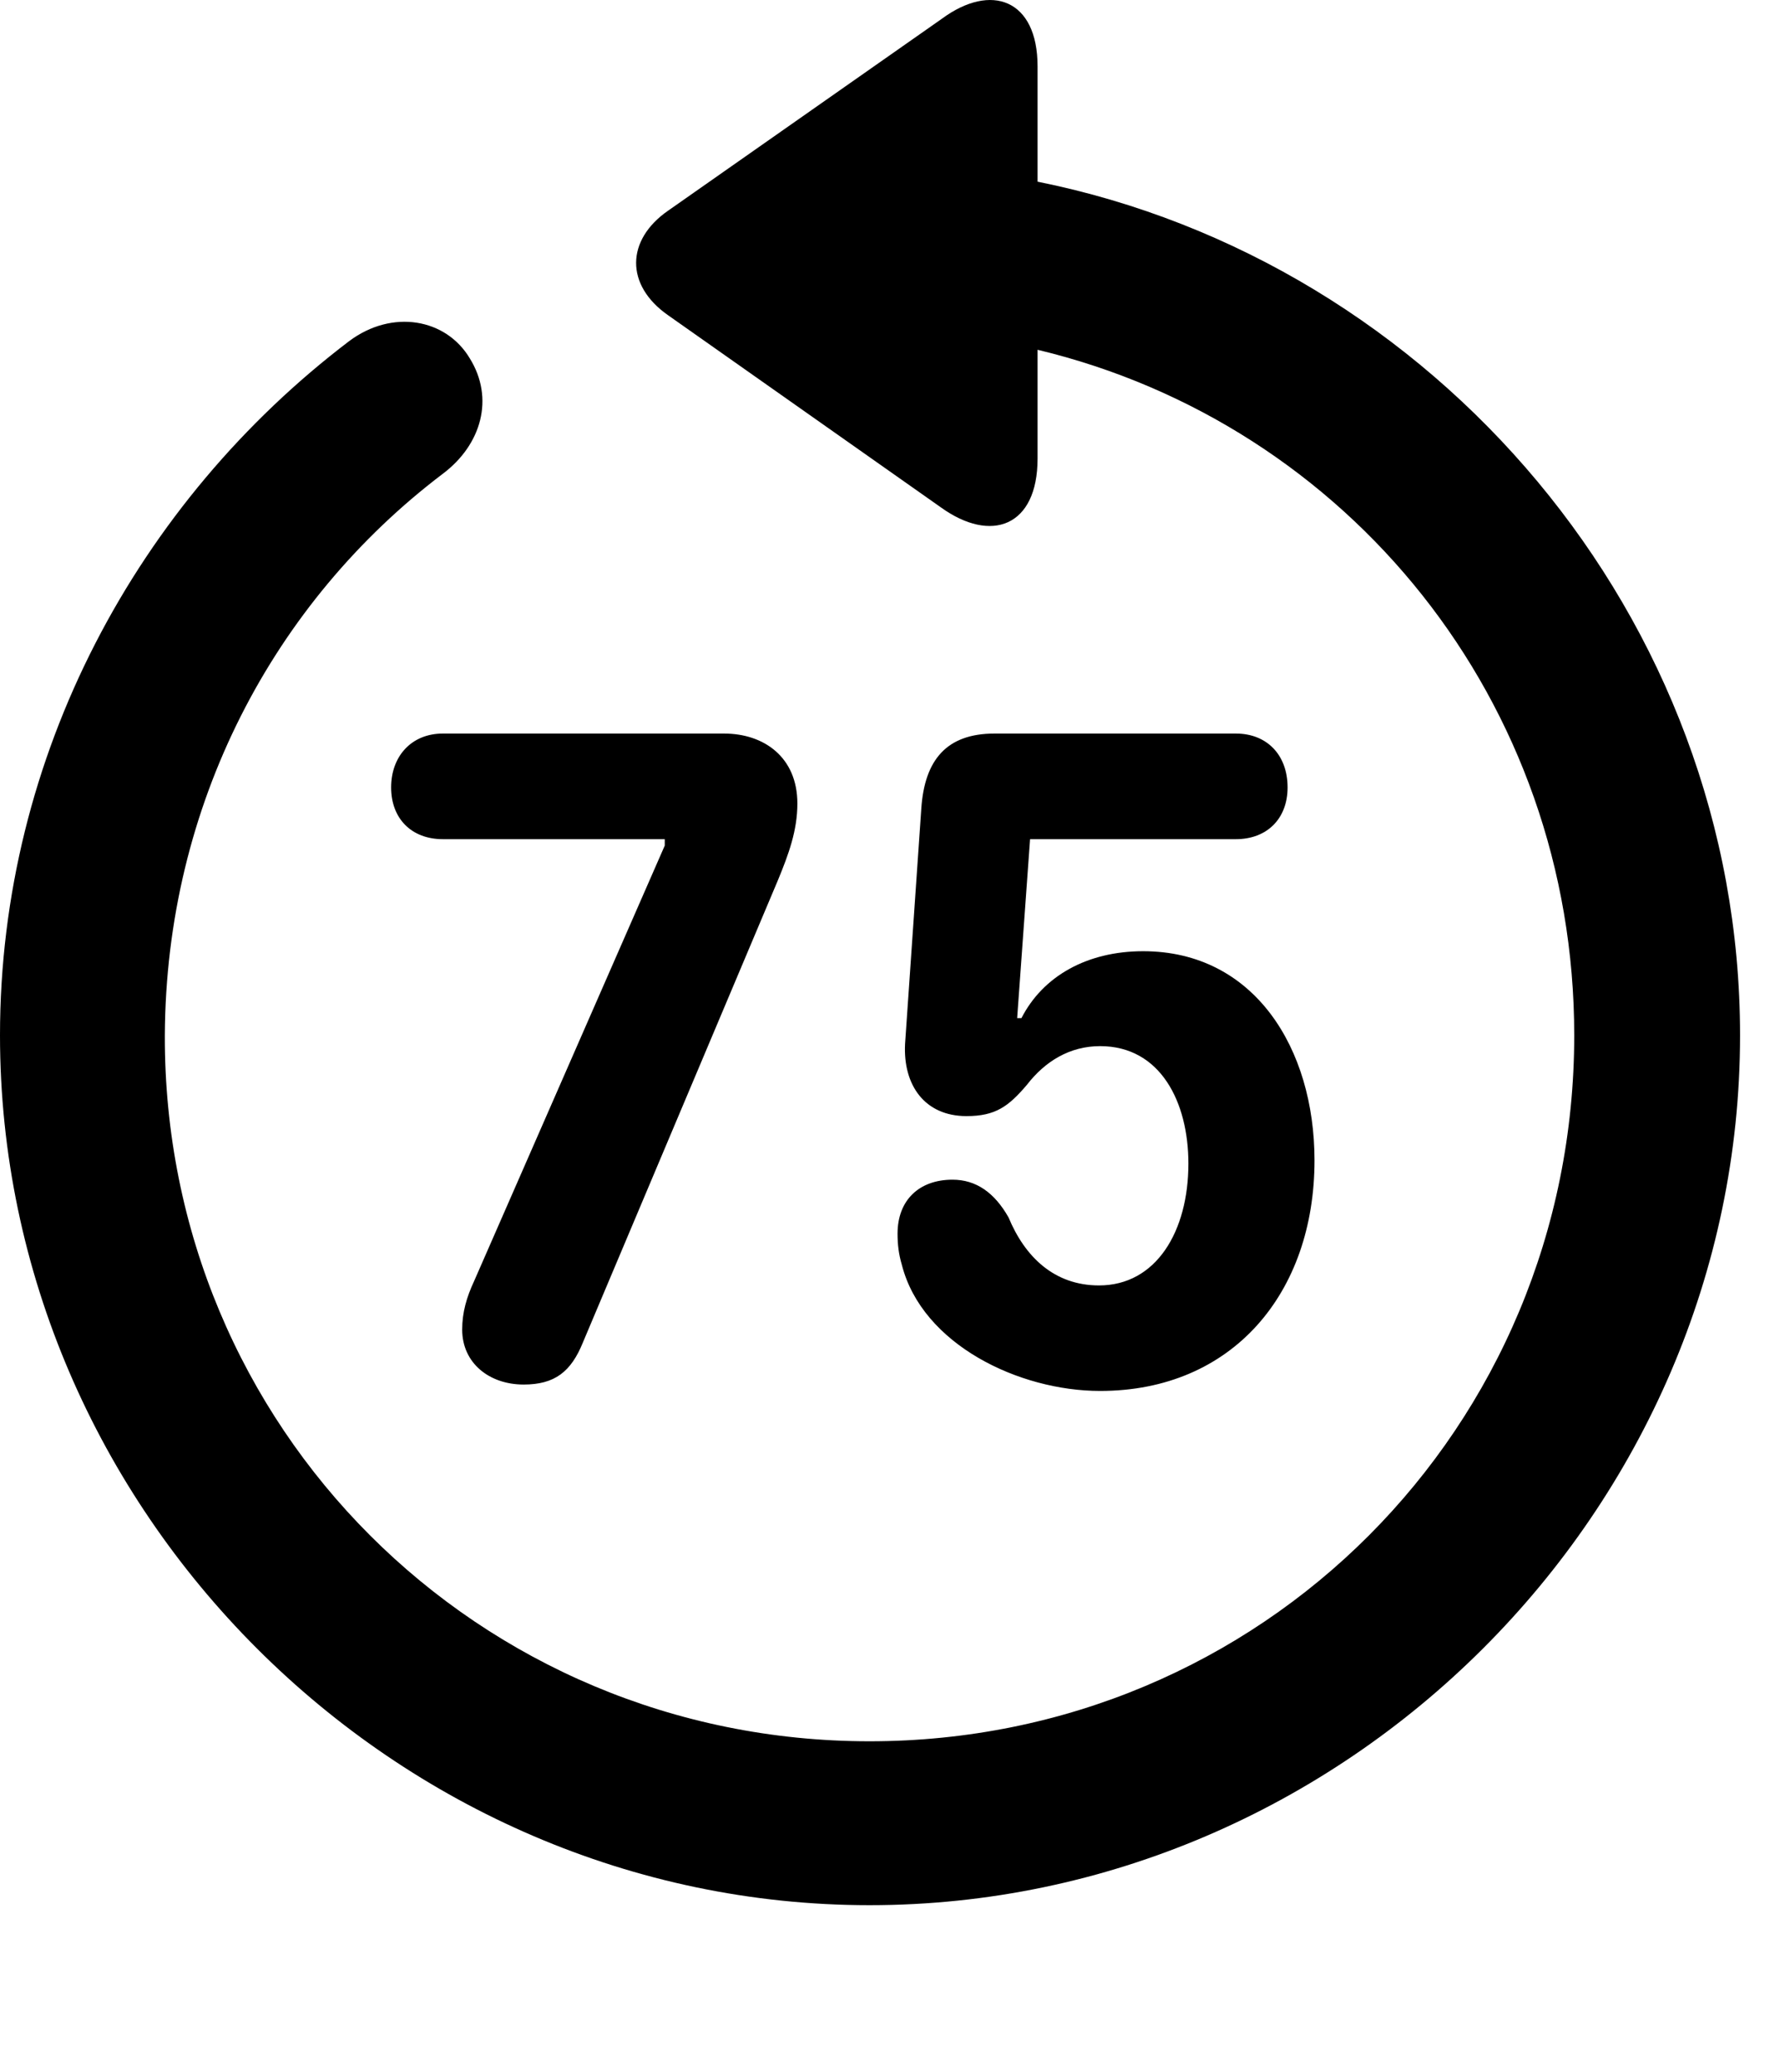 <svg version="1.1" xmlns="http://www.w3.org/2000/svg" xmlns:xlink="http://www.w3.org/1999/xlink" width="16.133" height="18.77" viewBox="0 0 16.133 18.77">
 <g>
  <rect height="18.77" opacity="0" width="16.133" x="0" y="0"/>
  <path d="M0 9.38C0 13.687 3.584 17.261 7.881 17.261C12.188 17.261 15.771 13.687 15.771 9.38C15.771 5.591 12.998 2.368 9.404 1.646L9.404 0.601C9.404-0.005 8.984-0.161 8.535 0.171L6.055 1.909C5.674 2.173 5.664 2.583 6.055 2.856L8.525 4.595C8.984 4.927 9.404 4.771 9.404 4.155L9.404 3.169C12.217 3.843 14.268 6.353 14.268 9.38C14.268 12.935 11.435 15.776 7.881 15.776C4.336 15.776 1.484 12.935 1.494 9.38C1.504 7.29 2.48 5.454 4.014 4.292C4.365 4.028 4.482 3.608 4.258 3.247C4.043 2.886 3.555 2.798 3.164 3.091C1.25 4.546 0 6.841 0 9.38Z" fill="currentColor"/>
  <path d="M4.746 12.544C5.029 12.544 5.176 12.427 5.283 12.163L7.051 7.974C7.148 7.739 7.227 7.524 7.227 7.28C7.227 6.86 6.924 6.646 6.562 6.646L4.014 6.646C3.73 6.646 3.545 6.851 3.545 7.134C3.545 7.417 3.73 7.603 4.014 7.603L6.025 7.603L6.025 7.661L4.297 11.607C4.229 11.753 4.189 11.89 4.189 12.046C4.189 12.349 4.434 12.544 4.746 12.544ZM9.971 12.602C11.172 12.602 11.914 11.714 11.914 10.513C11.914 9.497 11.367 8.618 10.361 8.618C9.854 8.618 9.453 8.843 9.258 9.224L9.219 9.224L9.336 7.603L11.201 7.603C11.484 7.603 11.67 7.417 11.67 7.134C11.67 6.841 11.484 6.646 11.201 6.646L9.014 6.646C8.584 6.646 8.379 6.88 8.35 7.329L8.203 9.458C8.184 9.829 8.379 10.112 8.76 10.112C9.023 10.112 9.141 10.024 9.307 9.829C9.473 9.614 9.697 9.478 9.971 9.478C10.518 9.478 10.771 9.985 10.771 10.542C10.771 11.157 10.479 11.646 9.961 11.646C9.551 11.646 9.287 11.382 9.141 11.03C9.014 10.806 8.848 10.688 8.633 10.688C8.33 10.688 8.135 10.874 8.135 11.177C8.135 11.274 8.145 11.362 8.174 11.46C8.359 12.183 9.238 12.602 9.971 12.602Z" fill="currentColor"/>
 </g>
</svg>
